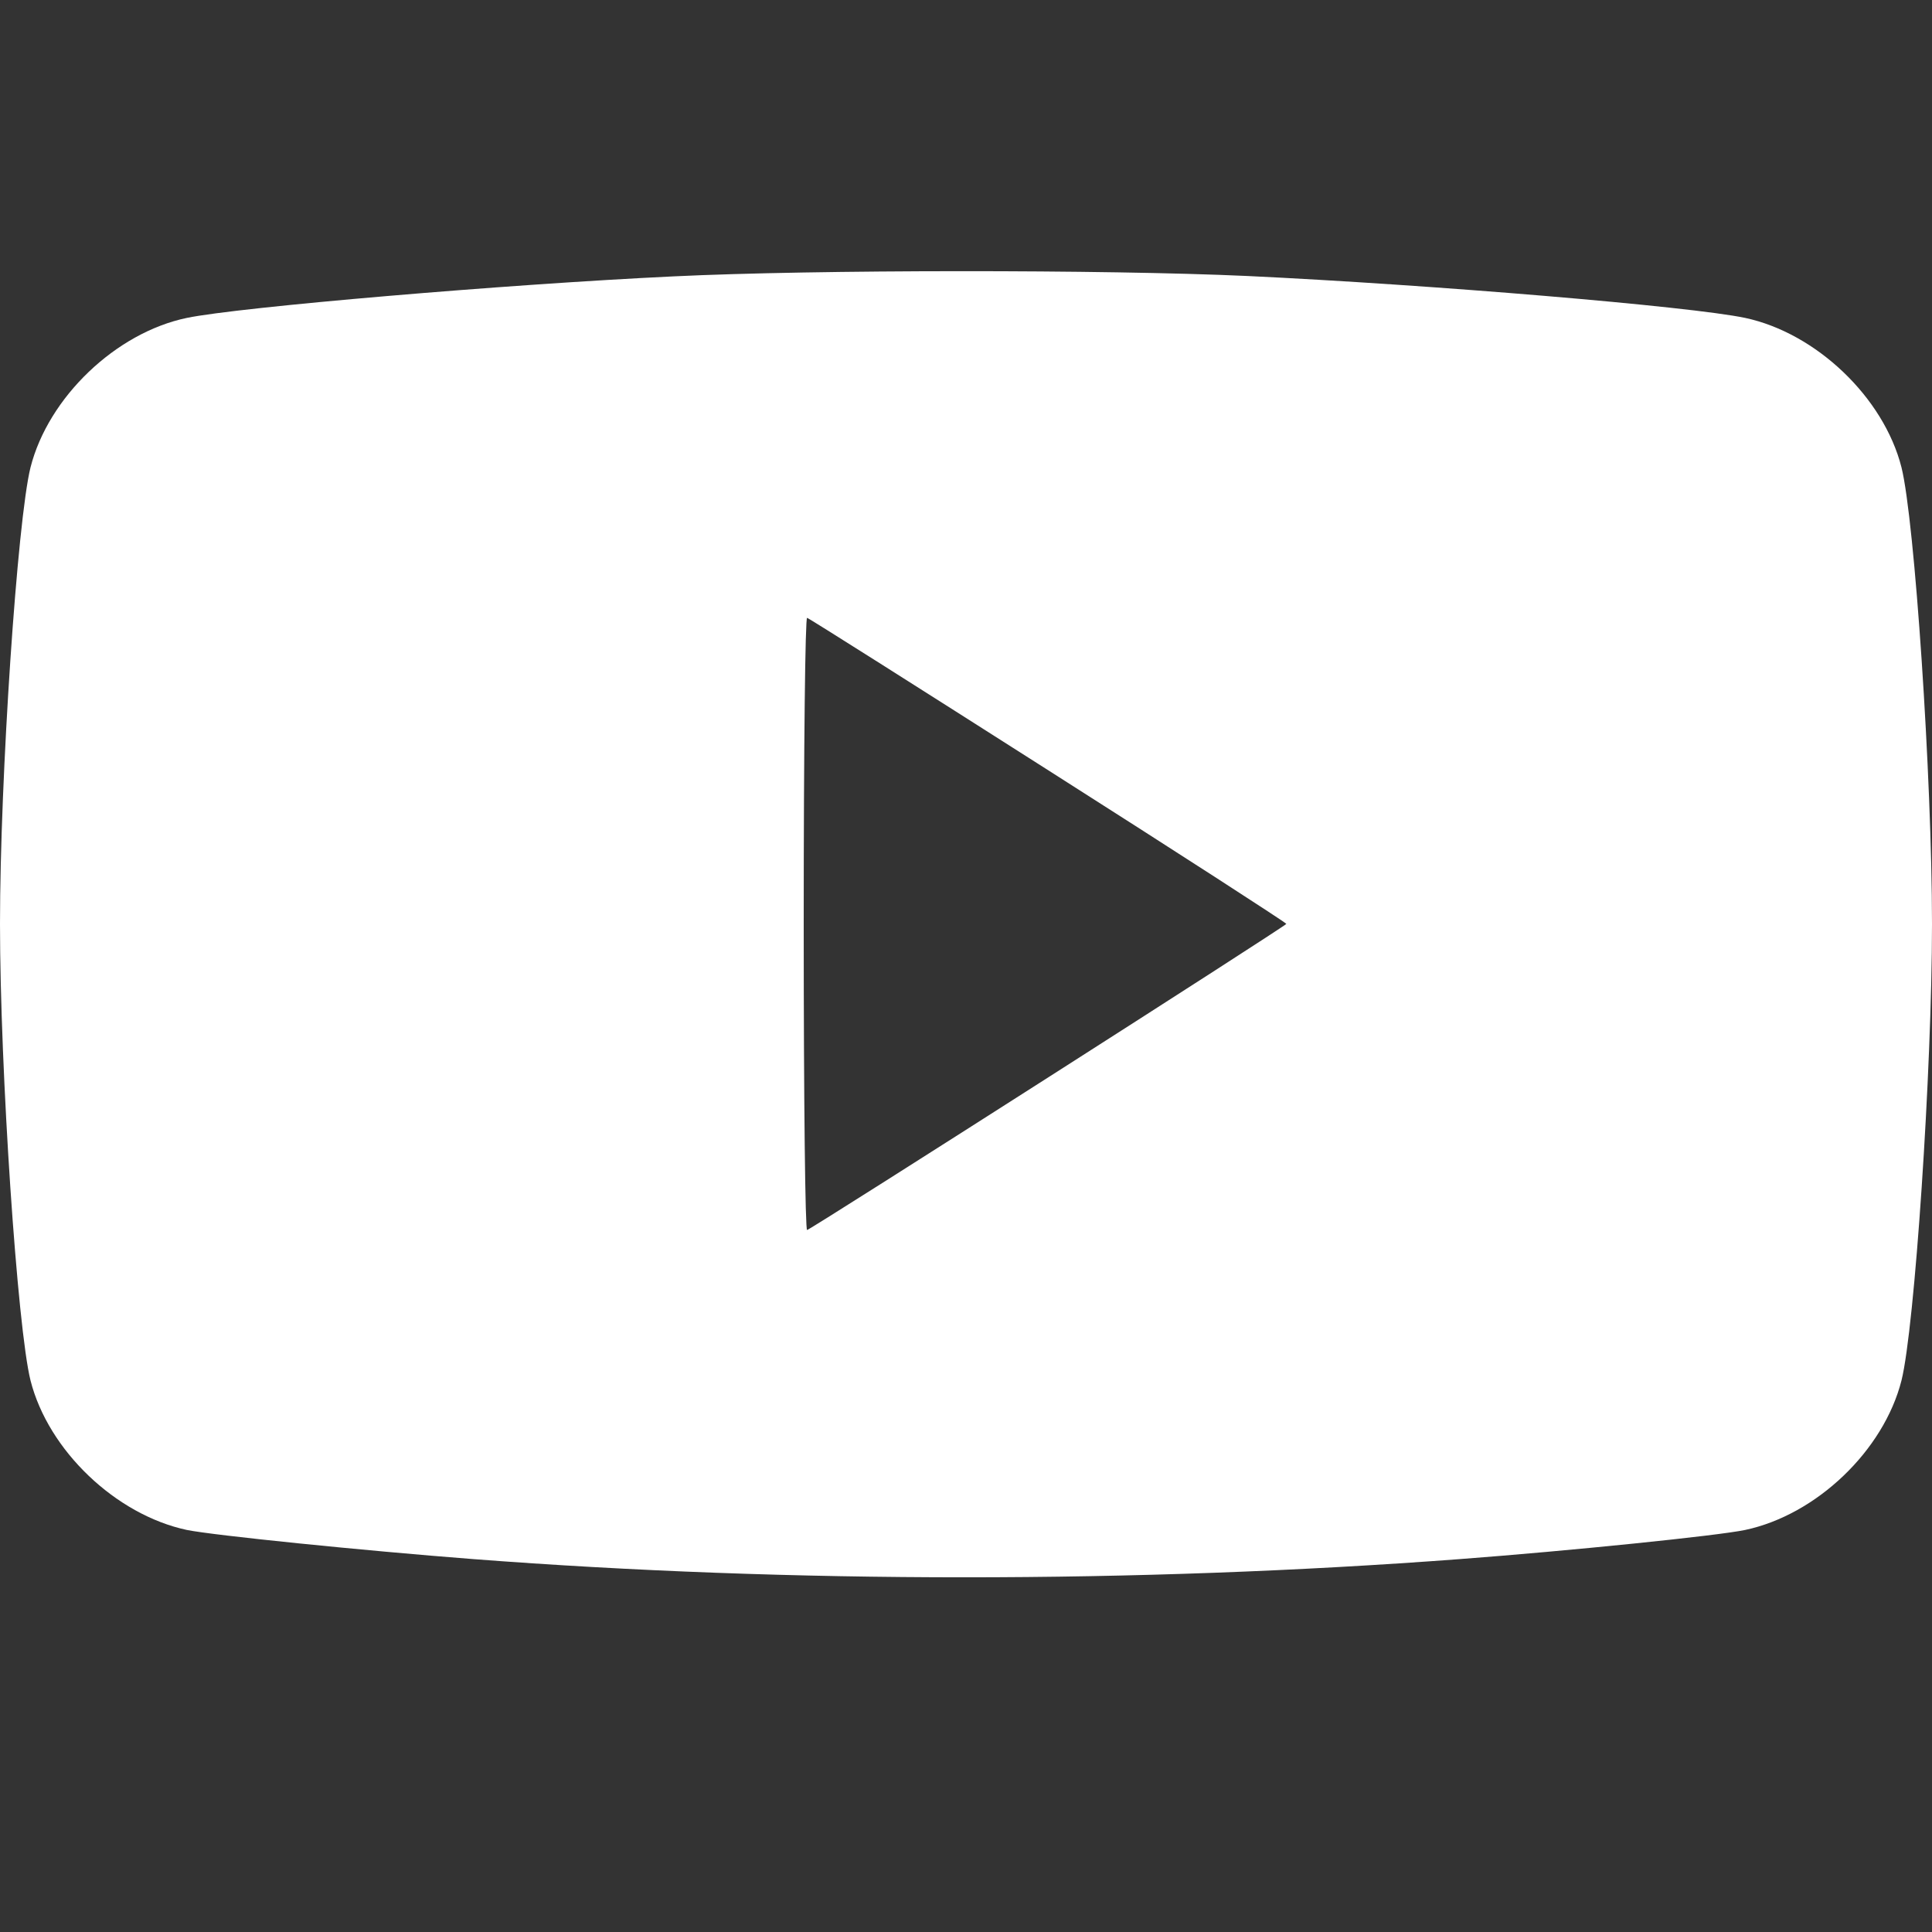 <svg width="20" height="20" viewBox="0 0 20 20" fill="none" xmlns="http://www.w3.org/2000/svg">
<rect x="0" y="0" width="20" height="20" fill="#333333" stroke="none"/>
<g id="&#208;&#161;&#208;&#190;&#209;&#134; &#209;&#129;&#208;&#181;&#209;&#130;&#208;&#184;">
<path id="Vector" d="M6.973 2.861C5.238 2.943 2.473 3.179 1.934 3.291C1.199 3.444 0.5 4.113 0.316 4.838C0.18 5.38 0 8.051 0 9.564C0 11.078 0.18 13.749 0.316 14.291C0.5 15.016 1.199 15.681 1.934 15.838C2.211 15.894 3.75 16.051 4.902 16.14C8.176 16.391 11.777 16.391 15.109 16.14C16.25 16.054 17.781 15.898 18.066 15.838C18.805 15.681 19.5 15.016 19.684 14.291C19.82 13.749 20 11.078 20 9.564C20 8.051 19.82 5.38 19.684 4.838C19.5 4.113 18.801 3.448 18.066 3.291C17.496 3.171 14.812 2.947 12.91 2.857C11.445 2.79 8.434 2.79 6.973 2.861ZM10.855 7.976C12.211 8.839 13.316 9.553 13.316 9.564C13.316 9.583 8.422 12.71 8.355 12.733C8.336 12.74 8.32 11.432 8.32 9.564C8.32 7.696 8.336 6.388 8.355 6.396C8.375 6.4 9.5 7.113 10.855 7.976Z" fill="white"/>
</g>
</svg>
